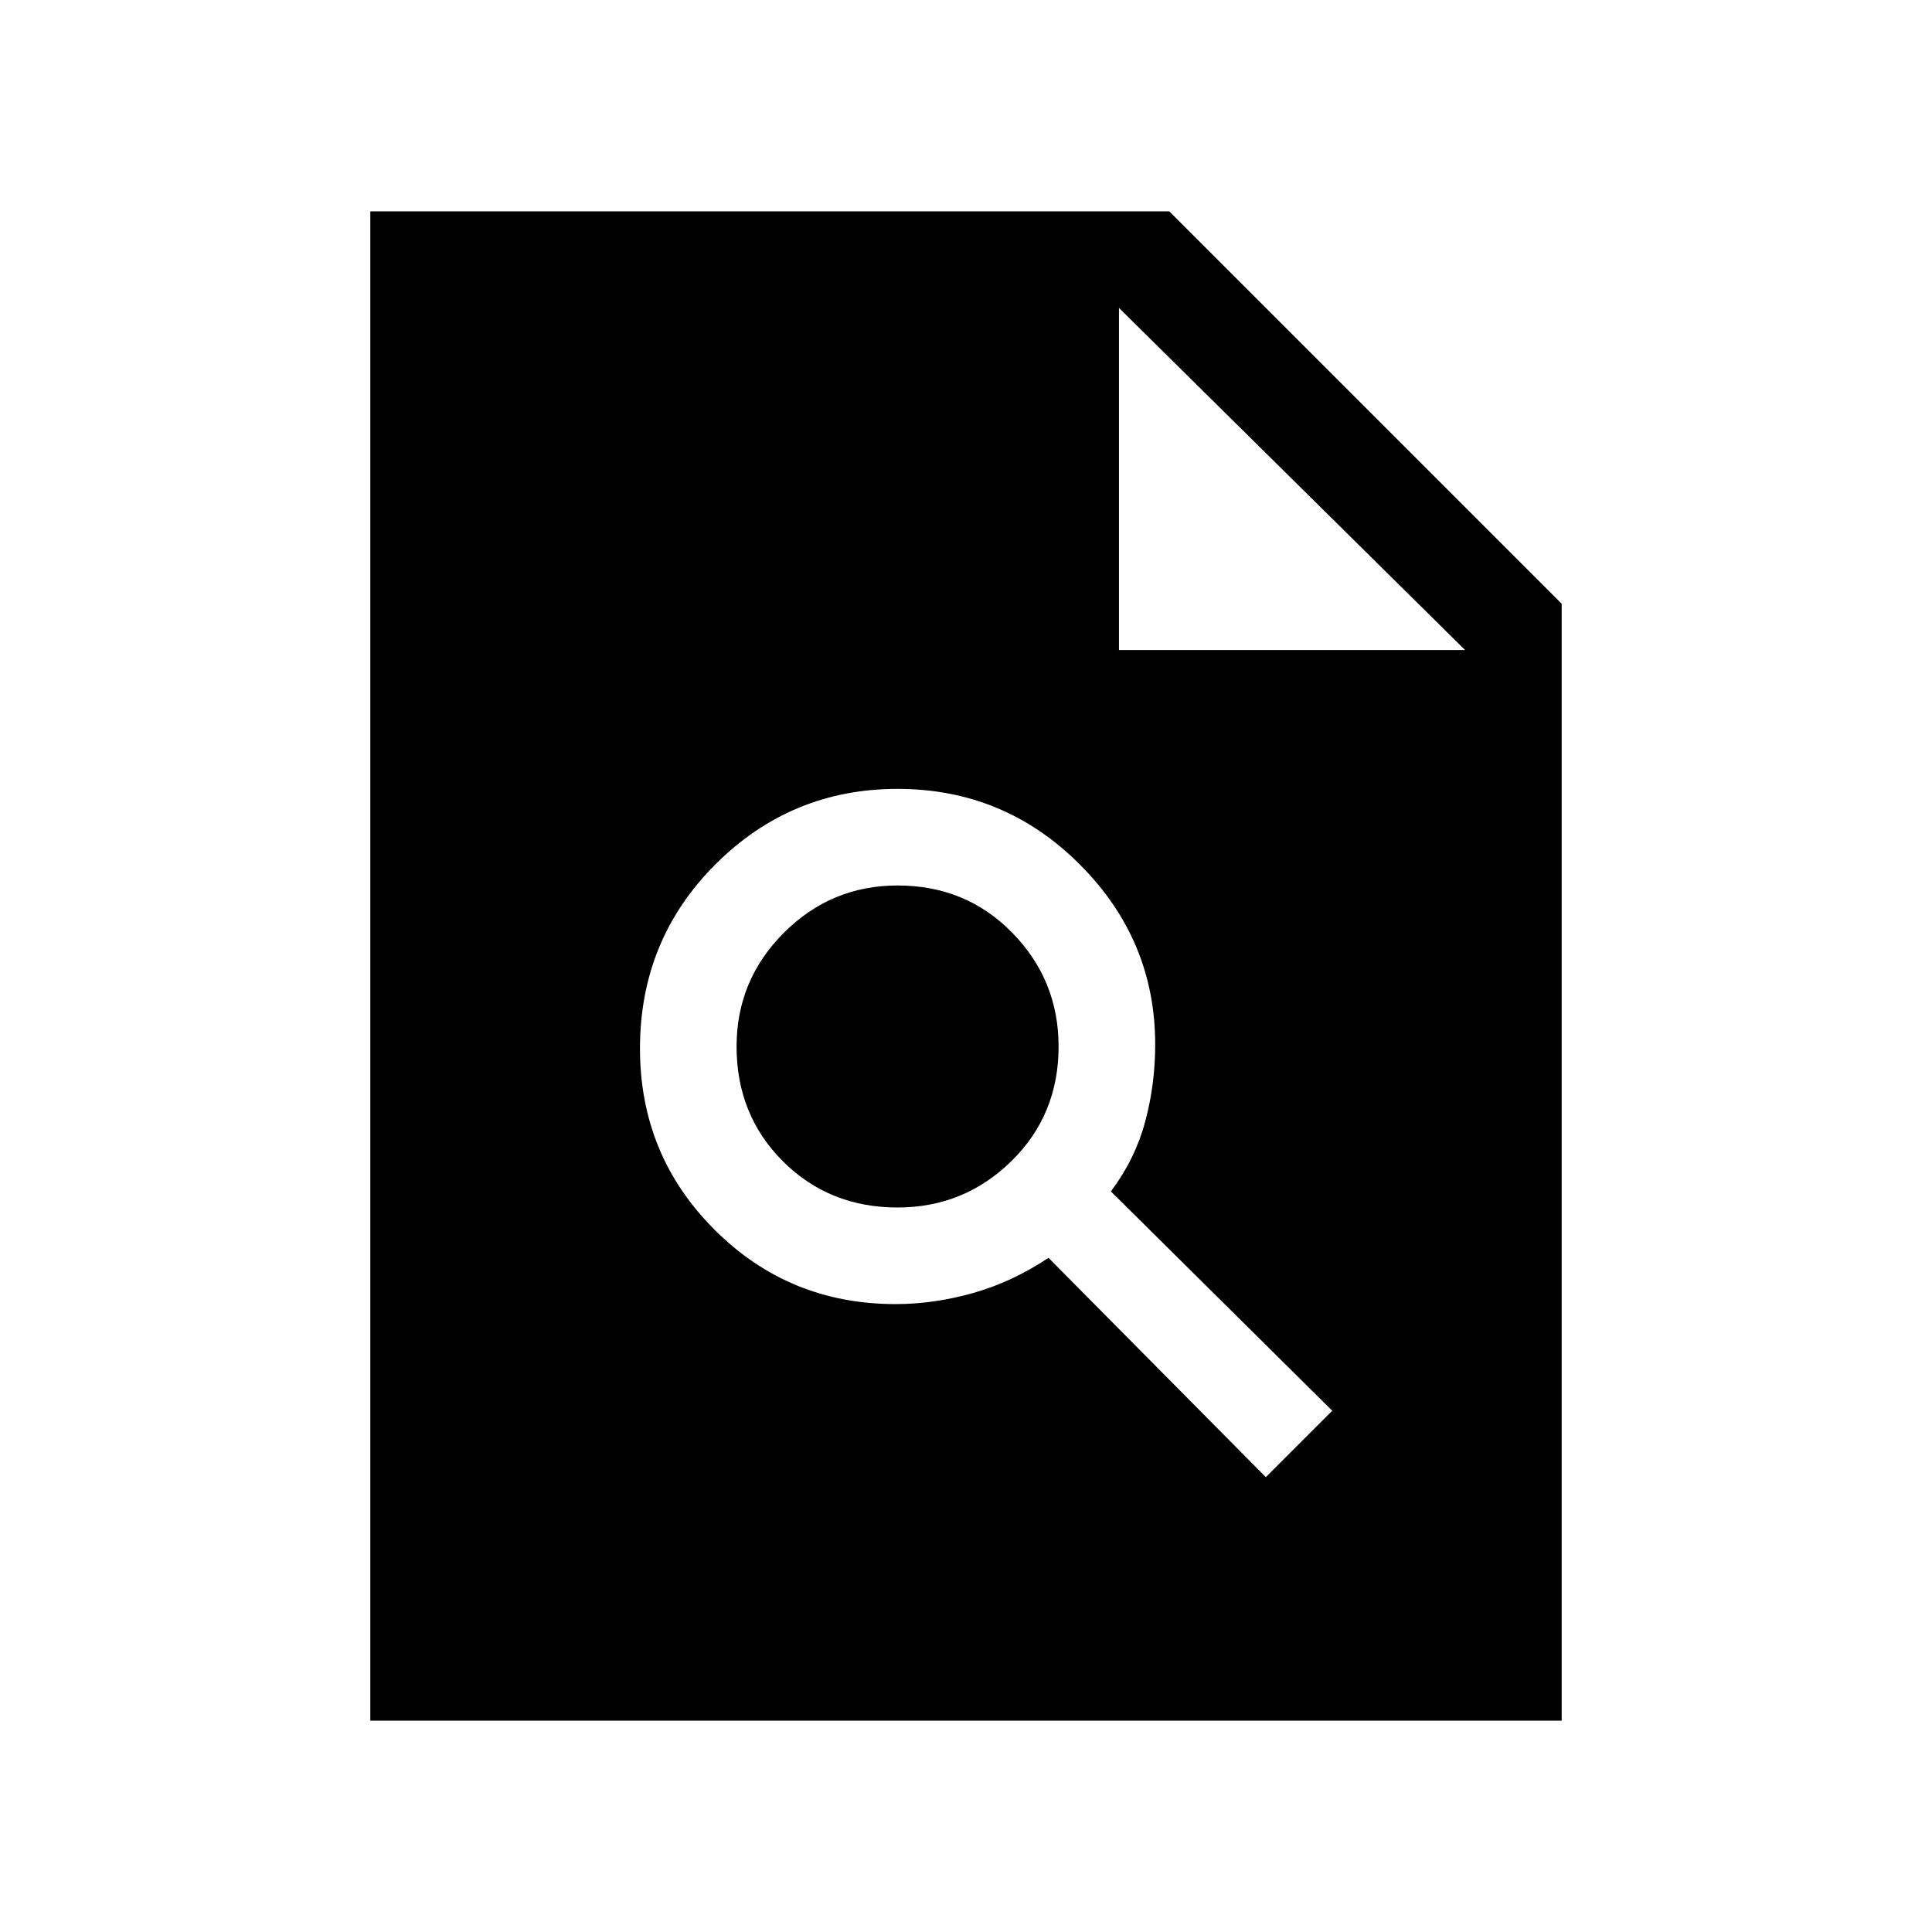 <svg xmlns="http://www.w3.org/2000/svg" height="40" width="40"><path d="M18.542 27Q19.333 27 20.146 26.771Q20.958 26.542 21.708 26.042L26.208 30.583L27.583 29.208L23 24.667Q23.5 24 23.708 23.229Q23.917 22.458 23.917 21.625Q23.917 19.458 22.354 17.896Q20.792 16.333 18.583 16.333Q16.375 16.333 14.812 17.896Q13.25 19.458 13.25 21.708Q13.25 23.917 14.792 25.458Q16.333 27 18.542 27ZM18.583 25Q17.167 25 16.208 24.042Q15.25 23.083 15.25 21.667Q15.25 20.292 16.229 19.312Q17.208 18.333 18.583 18.333Q20 18.333 20.958 19.312Q21.917 20.292 21.917 21.667Q21.917 23.083 20.938 24.042Q19.958 25 18.583 25ZM7.667 35.625V4.375H24.208L32.333 12.5V35.625ZM23.167 13.458H30.333L23.167 6.375Z"/></svg>